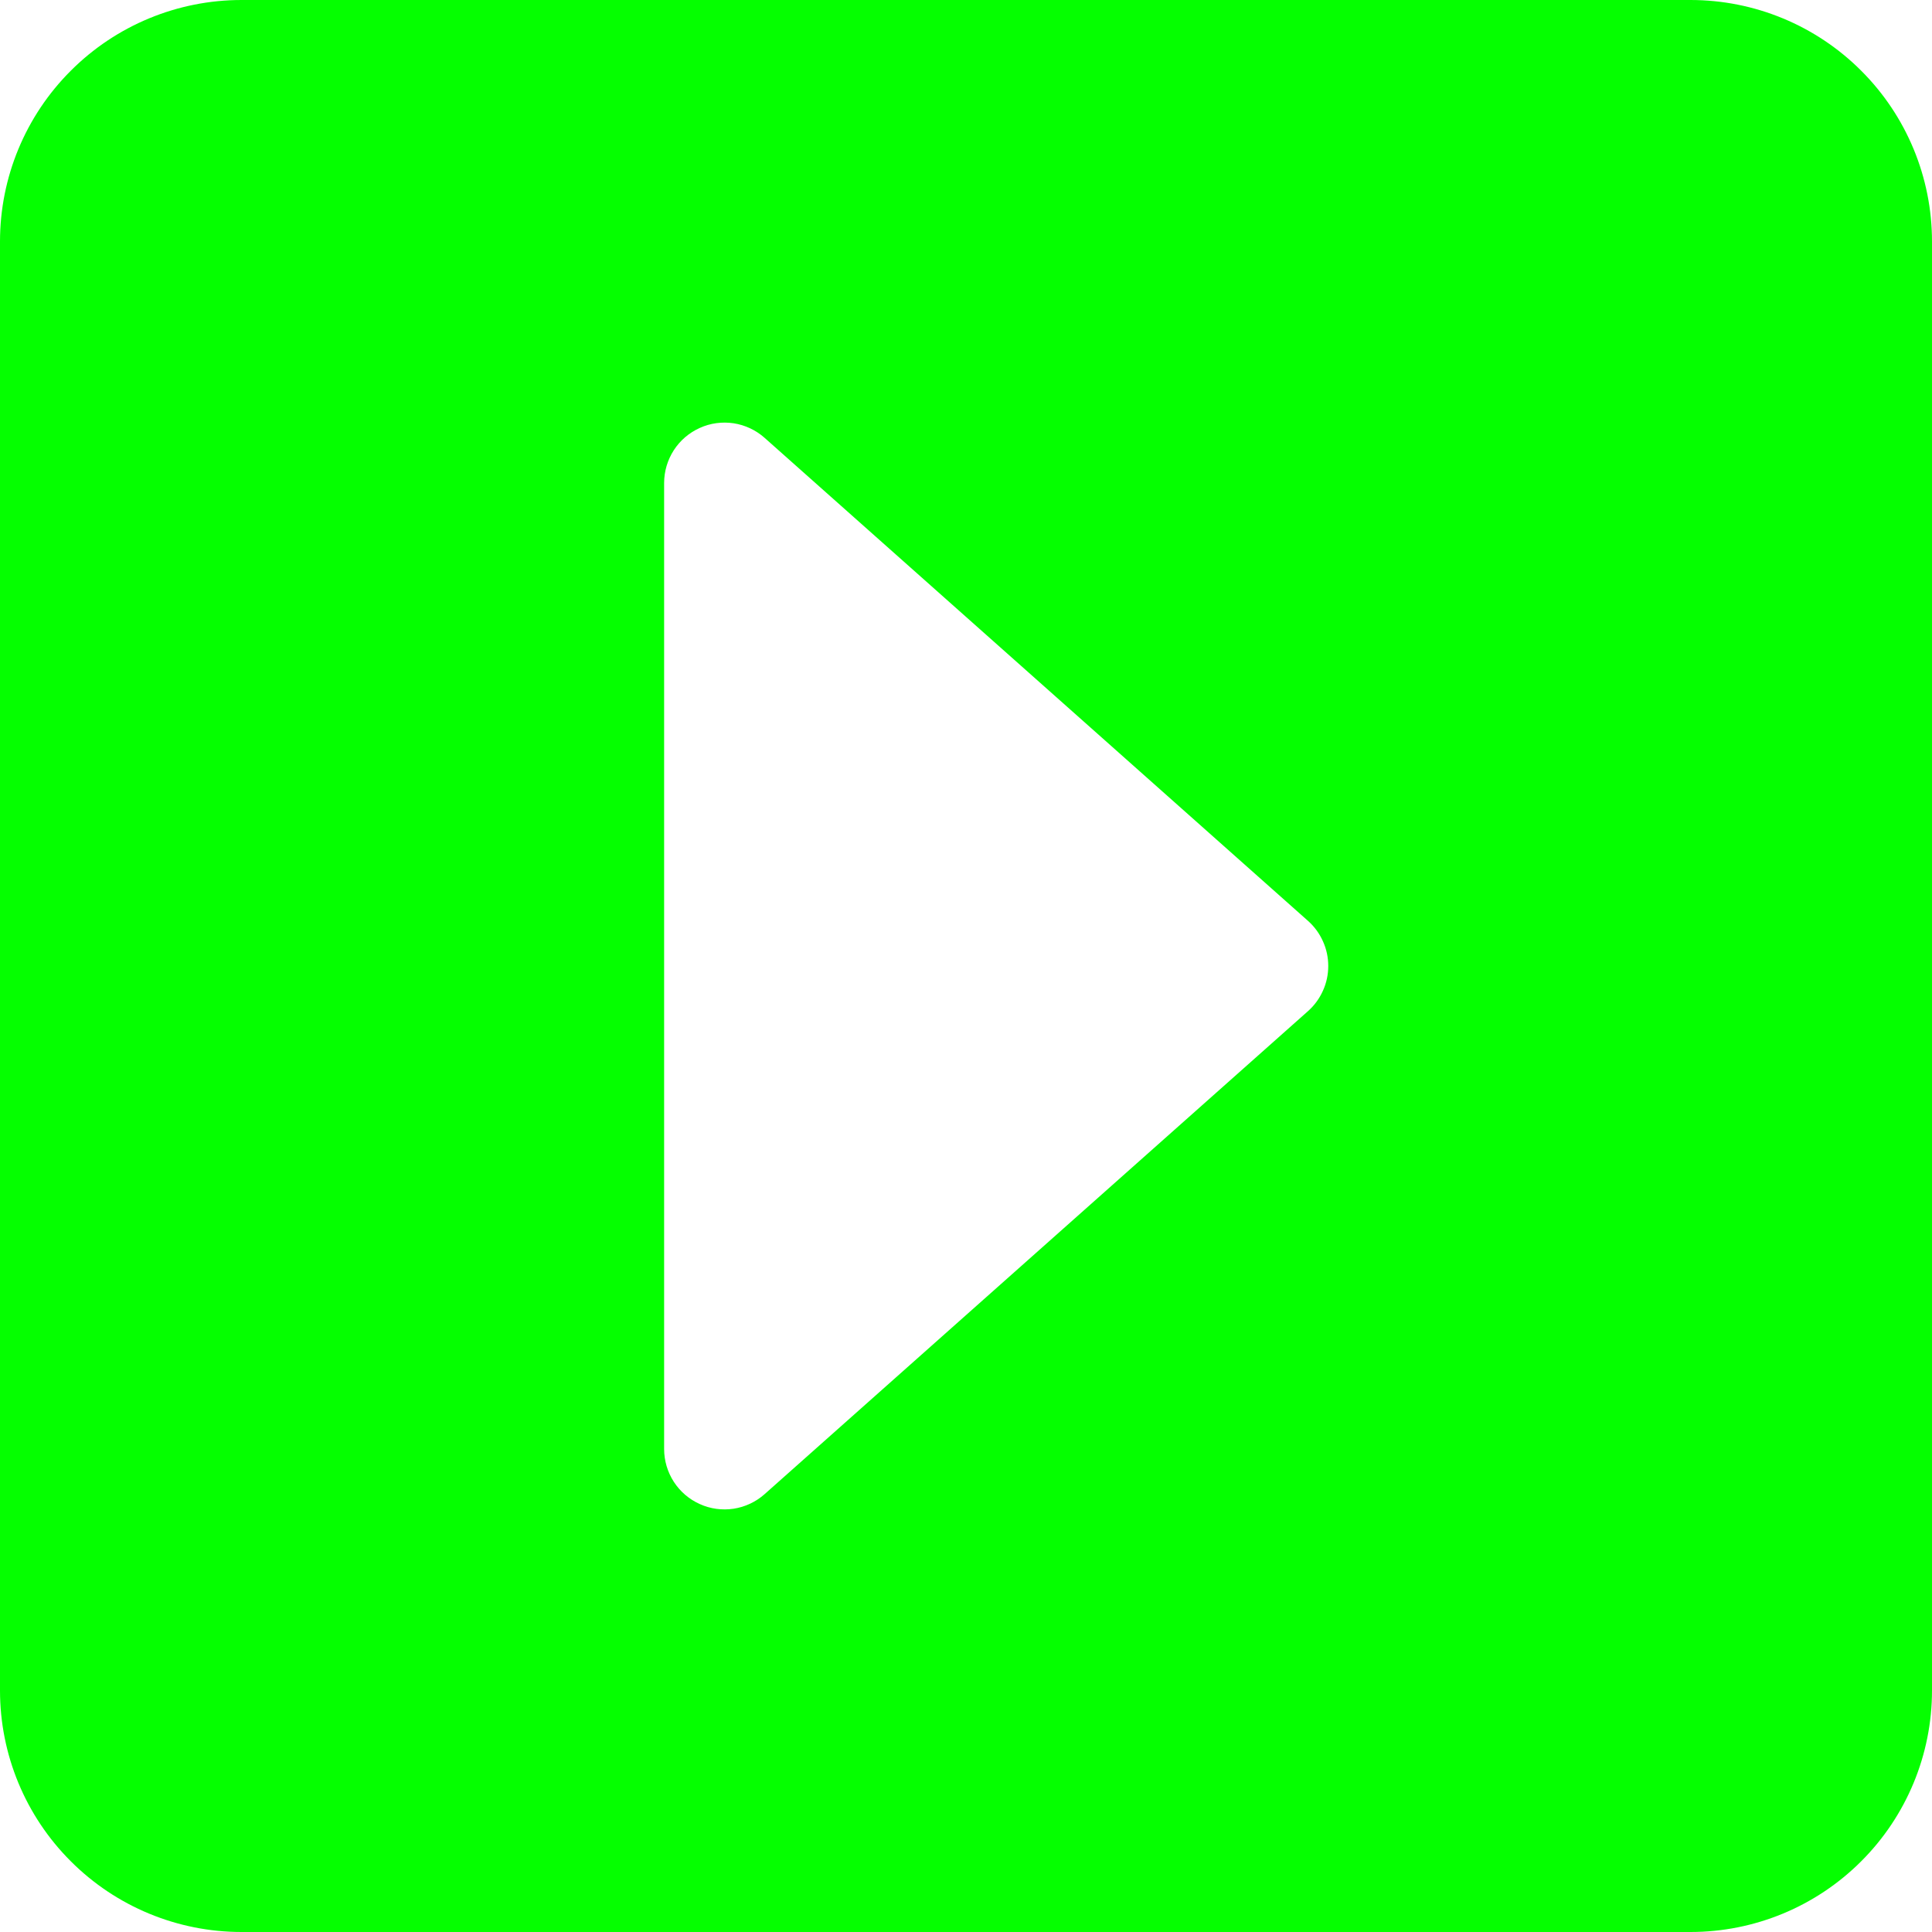 <svg width="24" height="24" viewBox="0 0 24 24" fill="none" xmlns="http://www.w3.org/2000/svg">
<g clip-path="url(#clip0_134_218)">
<path fill-rule="evenodd" clip-rule="evenodd" d="M0 3C0 2.204 0.316 1.441 0.879 0.879C1.441 0.316 2.204 0 3 0L21 0C21.796 0 22.559 0.316 23.121 0.879C23.684 1.441 24 2.204 24 3V21C24 21.796 23.684 22.559 23.121 23.121C22.559 23.684 21.796 24 21 24H3C2.204 24 1.441 23.684 0.879 23.121C0.316 22.559 0 21.796 0 21V3ZM8.25 18C8.25 18.145 8.292 18.286 8.37 18.407C8.449 18.529 8.561 18.625 8.693 18.684C8.824 18.744 8.971 18.763 9.113 18.742C9.256 18.72 9.39 18.657 9.498 18.561L16.248 12.561C16.327 12.491 16.391 12.404 16.434 12.307C16.478 12.211 16.5 12.106 16.5 12C16.5 11.894 16.478 11.789 16.434 11.693C16.391 11.596 16.327 11.509 16.248 11.439L9.498 5.439C9.39 5.343 9.256 5.28 9.113 5.258C8.971 5.237 8.824 5.256 8.693 5.316C8.561 5.375 8.449 5.471 8.37 5.593C8.292 5.714 8.25 5.855 8.25 6V18Z" fill="#05FF00"/>
</g>
<defs>
<clipPath id="clip0_134_218">
<rect width="24" height="24" fill="white"/>
</clipPath>
</defs>
</svg>
